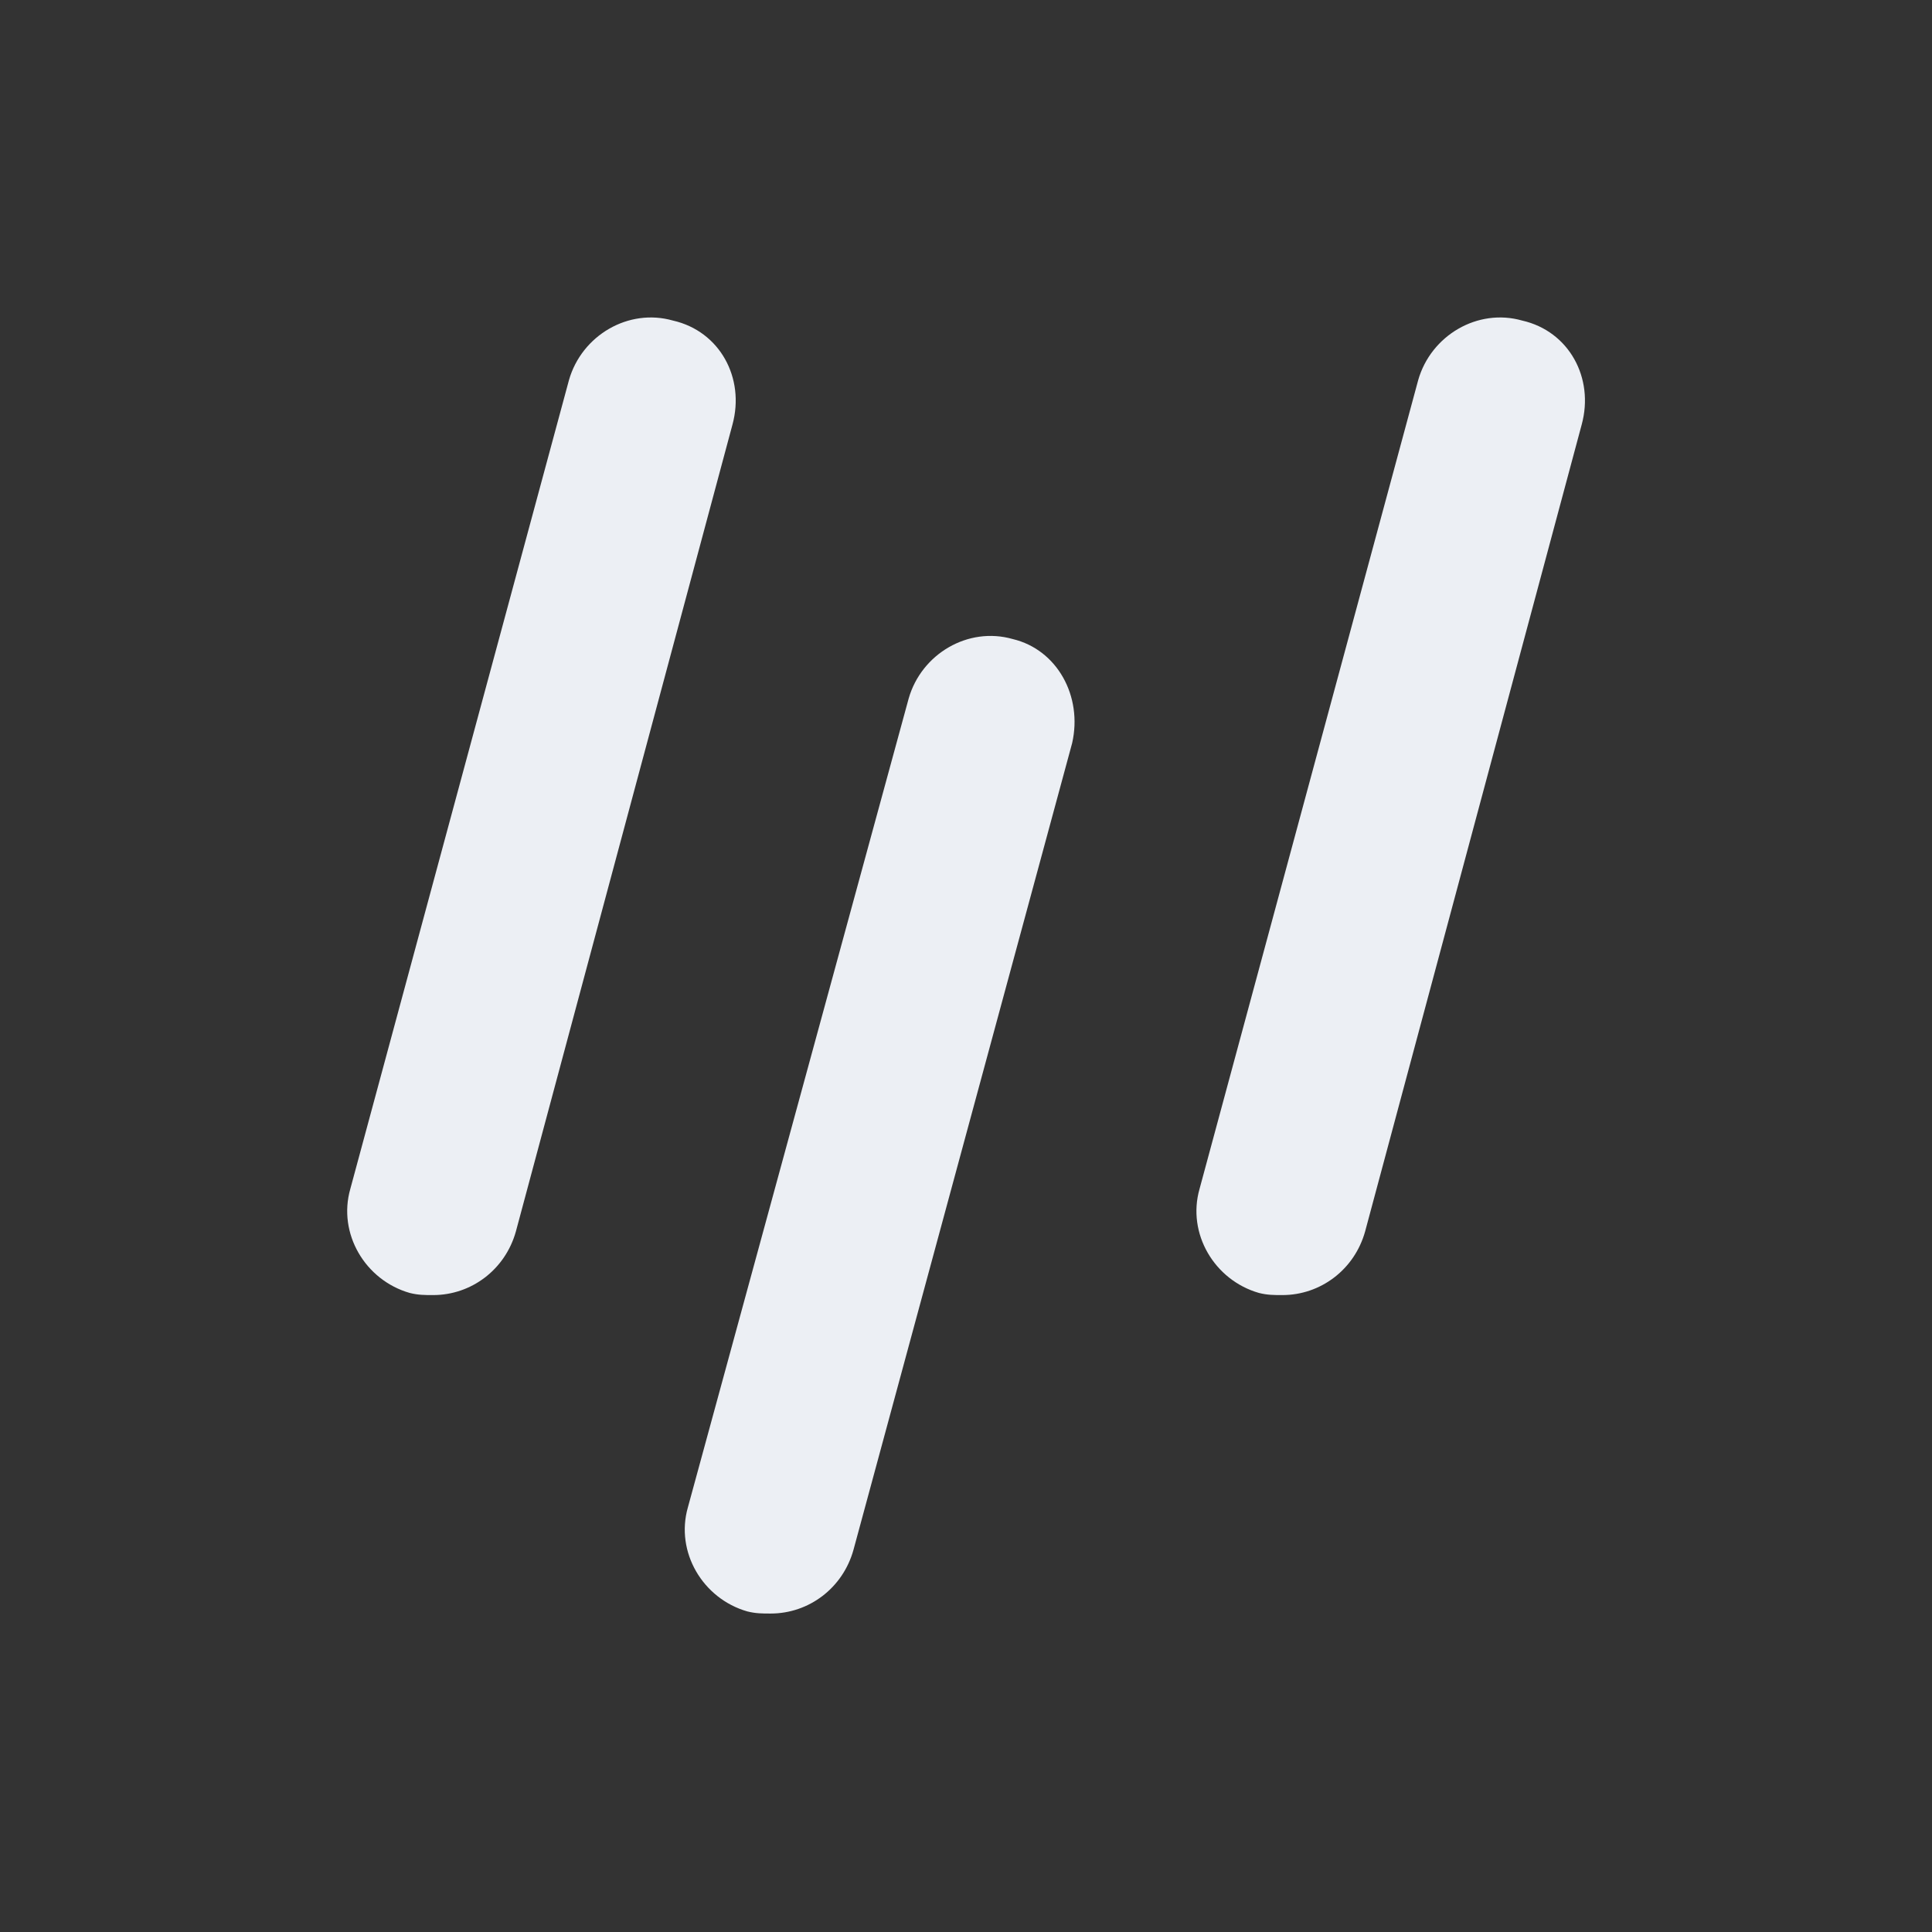 <svg version="1.1" id="Layer_1" xmlns="http://www.w3.org/2000/svg" x="0" y="0" viewBox="0 0 91 91" xml:space="preserve" width="91" height="91"><rect x="0" y="0" width="91" height="91" fill="#333333" stroke="none"/><title>rain</title><g class="nc-icon-wrapper" fill="#eceff4"><path d="M31.7 15.1c-2.1-.6-4.3.7-4.9 2.8L16.5 56c-.6 2.1.7 4.3 2.8 4.9.4.1.7.1 1.1.1 1.8 0 3.4-1.2 3.9-3l10.2-38c.6-2.2-.6-4.4-2.8-4.9z"/><path d="M47.7 30.1c-2.1-.6-4.3.7-4.9 2.8L32.4 71c-.6 2.1.7 4.3 2.8 4.9.4.1.7.1 1.1.1 1.8 0 3.4-1.2 3.9-3l10.3-38c.5-2.2-.7-4.4-2.8-4.9z"/><path d="M71.7 15.1c-2.1-.6-4.3.7-4.9 2.8L56.5 56c-.6 2.1.7 4.3 2.8 4.9.4.1.7.1 1.1.1 1.8 0 3.4-1.2 3.9-3l10.2-38c.6-2.2-.6-4.4-2.8-4.9z"/></g></svg>